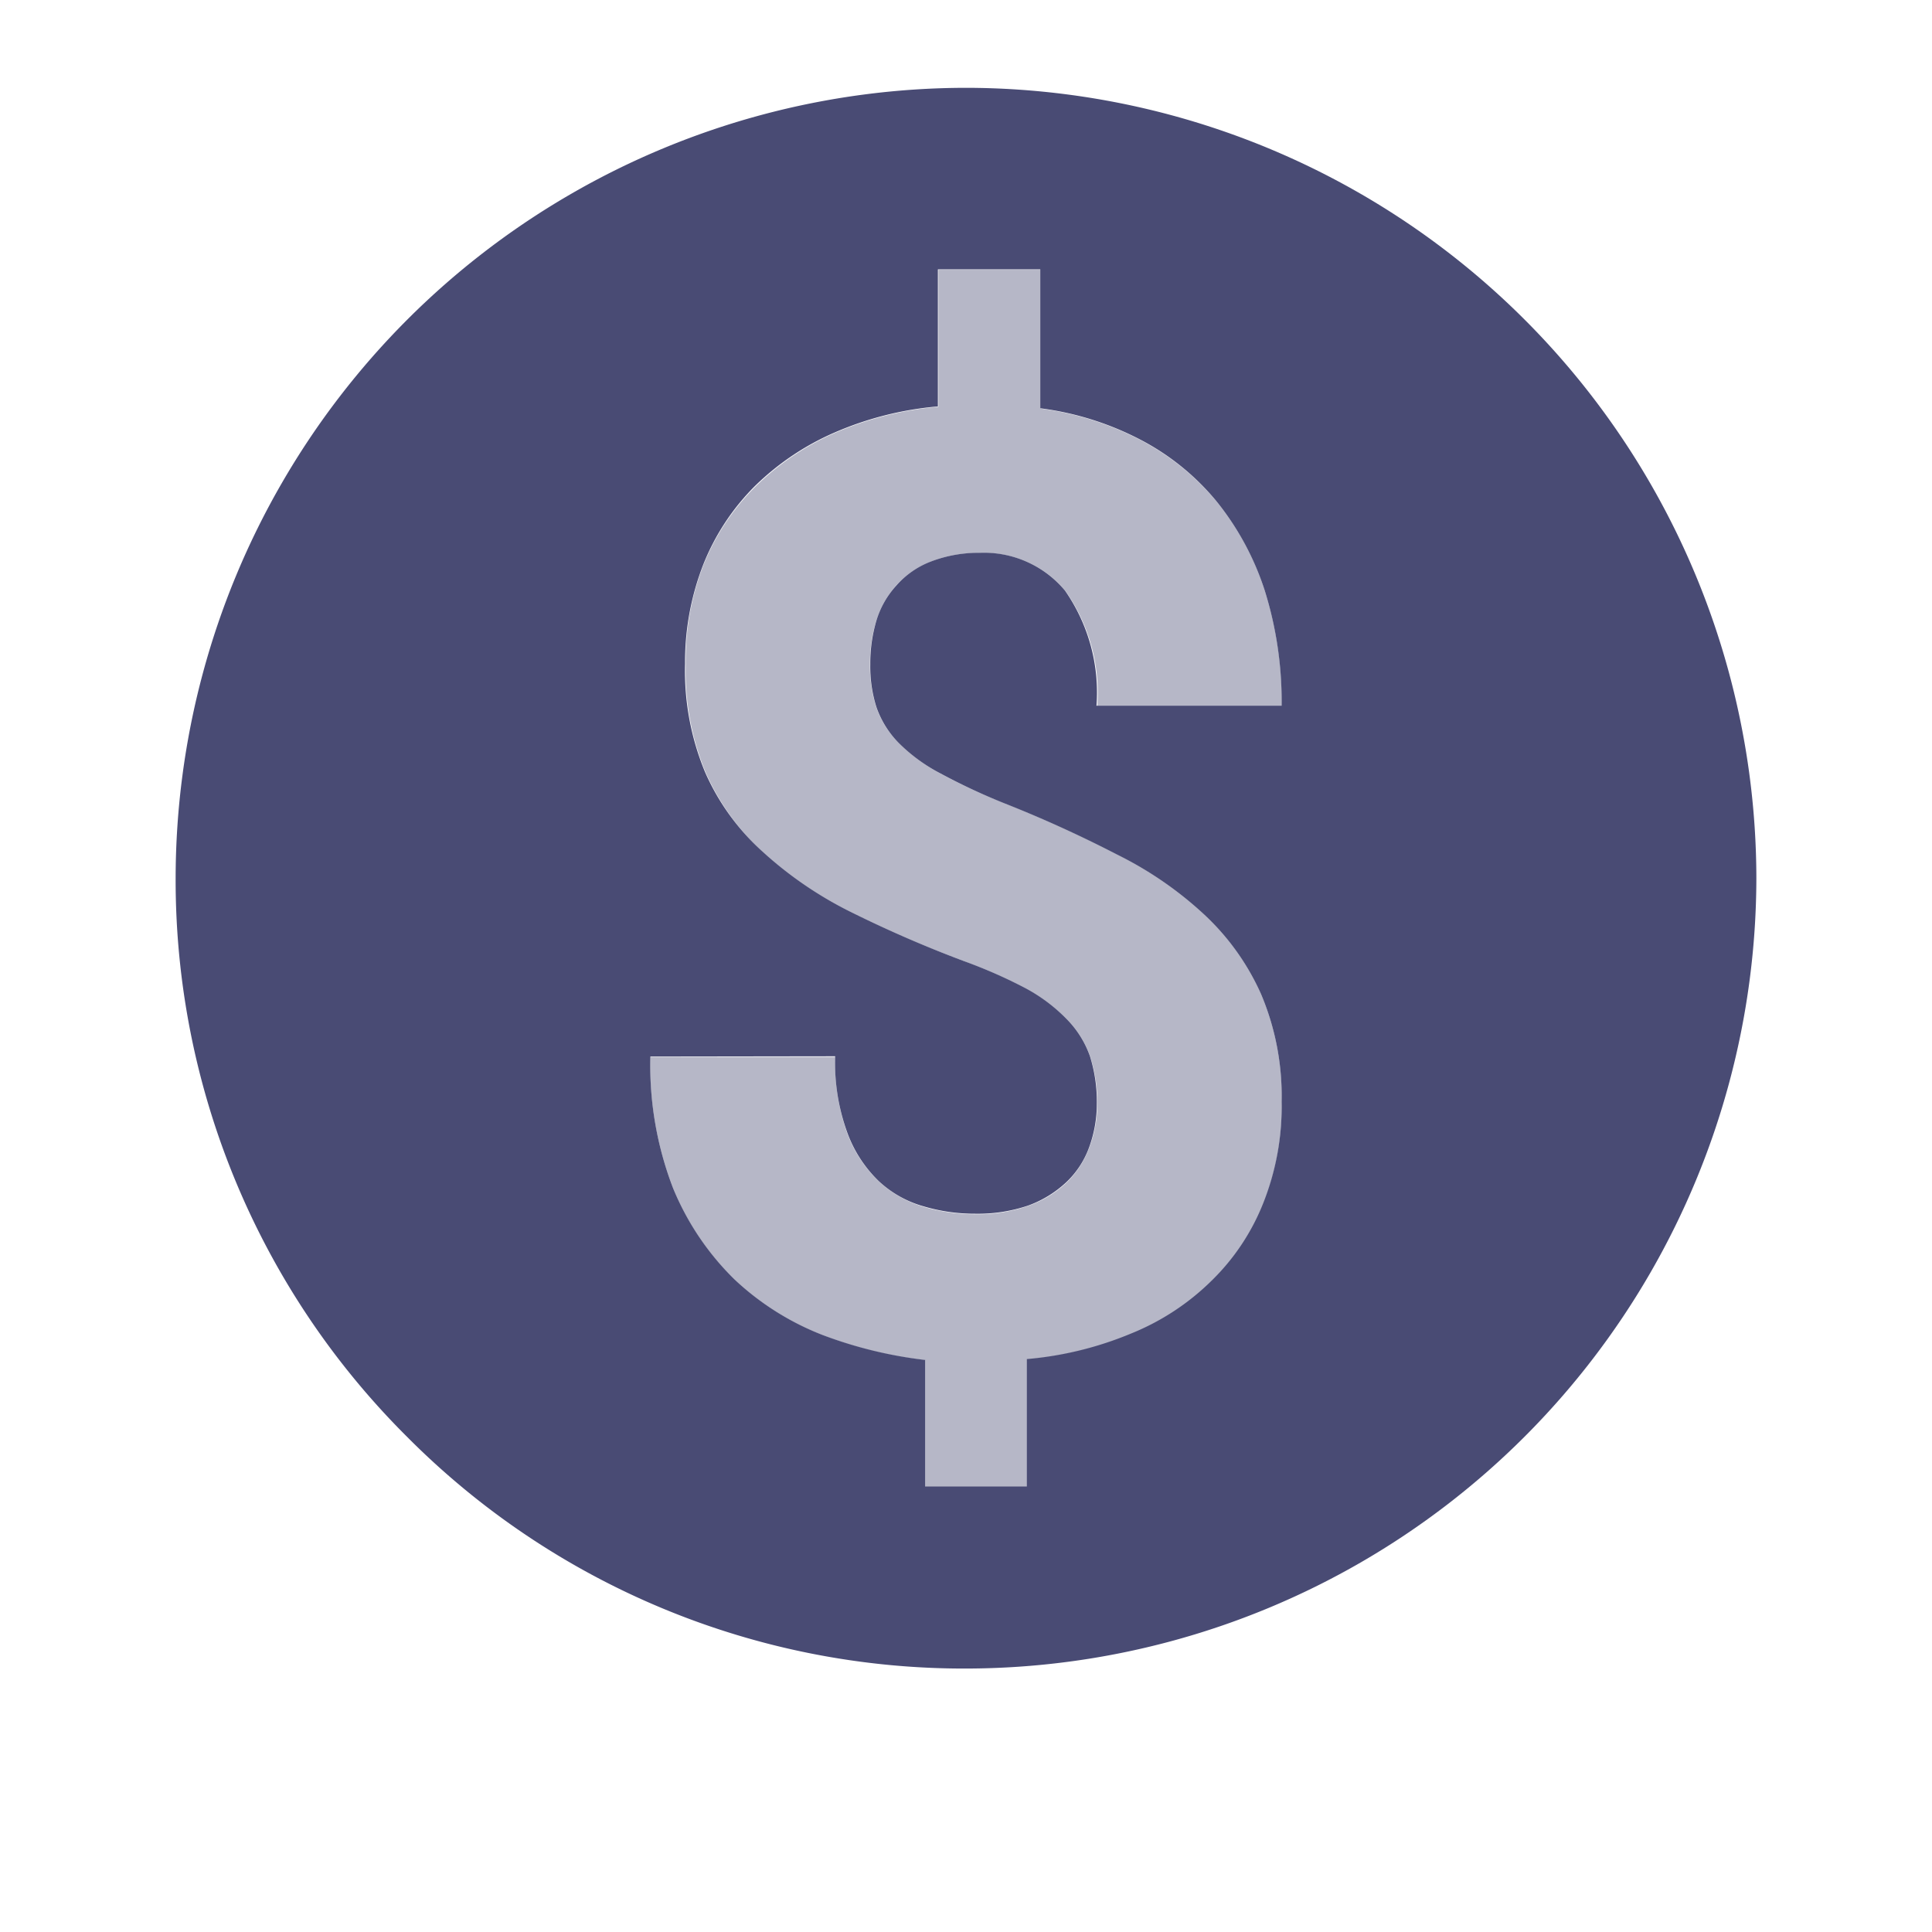 <svg xmlns="http://www.w3.org/2000/svg" viewBox="0 0 22 22">
  <g style="transform: translate(1px);">
    <path data-name="Subtraction 57" d="M-2091-17446a8.939 8.939 0 0 1-6.363-2.637A8.94 8.94 0 0 1-2100-17455a9.009 9.009 0 0 1 9-9 9.011 9.011 0 0 1 9 9 9.013 9.013 0 0 1-9 9zm-3.594-6.969a3.886 3.886 0 0 0 .259 1.5 3.084 3.084 0 0 0 .7 1.039 3.1 3.1 0 0 0 1 .631 4.87 4.87 0 0 0 1.171.285v1.441h1.157v-1.451a3.969 3.969 0 0 0 1.192-.293 2.791 2.791 0 0 0 .912-.6 2.537 2.537 0 0 0 .587-.881 2.977 2.977 0 0 0 .21-1.154 2.982 2.982 0 0 0-.232-1.223 2.785 2.785 0 0 0-.644-.906 4.2 4.2 0 0 0-.995-.687 14.086 14.086 0 0 0-1.284-.584 6.992 6.992 0 0 1-.732-.342 1.939 1.939 0 0 1-.473-.346 1.088 1.088 0 0 1-.254-.408 1.531 1.531 0 0 1-.07-.486 1.719 1.719 0 0 1 .07-.5 1.037 1.037 0 0 1 .228-.4 1 1 0 0 1 .39-.271 1.518 1.518 0 0 1 .565-.1 1.2 1.2 0 0 1 .964.43 2.028 2.028 0 0 1 .359 1.311h2.108a4.228 4.228 0 0 0-.193-1.314 3.157 3.157 0 0 0-.552-1.018 2.8 2.8 0 0 0-.868-.7 3.408 3.408 0 0 0-1.135-.355v-1.582h-1.166v1.561a3.76 3.76 0 0 0-1.183.3 3.007 3.007 0 0 0-.907.613 2.64 2.64 0 0 0-.583.891 3.05 3.05 0 0 0-.206 1.129 3.007 3.007 0 0 0 .228 1.232 2.651 2.651 0 0 0 .649.9 4.351 4.351 0 0 0 .995.684 13.623 13.623 0 0 0 1.3.566 5.528 5.528 0 0 1 .706.311 1.931 1.931 0 0 1 .469.352 1.14 1.14 0 0 1 .263.42 1.724 1.724 0 0 1 .079.539 1.444 1.444 0 0 1-.088.5 1.031 1.031 0 0 1-.263.4 1.27 1.27 0 0 1-.434.264 1.791 1.791 0 0 1-.6.092 2.047 2.047 0 0 1-.587-.084 1.239 1.239 0 0 1-.513-.289 1.461 1.461 0 0 1-.359-.557 2.335 2.335 0 0 1-.136-.863z" transform="translate(2101 17465)" fill="#494b74" />
    <path data-name="Path 5263" d="M5.9-5.324a1.658 1.658 0 0 0-.08-.539 1.141 1.141 0 0 0-.262-.423 1.989 1.989 0 0 0-.47-.35 5.041 5.041 0 0 0-.7-.313 13.2 13.2 0 0 1-1.3-.565 4.32 4.32 0 0 1-1-.681 2.738 2.738 0 0 1-.645-.9 3.02 3.02 0 0 1-.23-1.232 3.016 3.016 0 0 1 .2-1.13A2.618 2.618 0 0 1 2-12.349a3.008 3.008 0 0 1 .907-.616 3.8 3.8 0 0 1 1.184-.3v-1.56h1.163v1.581a3.425 3.425 0 0 1 1.137.357 2.838 2.838 0 0 1 .867.7 3.079 3.079 0 0 1 .55 1.017A4.194 4.194 0 0 1 8-9.857H5.9a2.011 2.011 0 0 0-.361-1.308 1.192 1.192 0 0 0-.966-.434A1.468 1.468 0 0 0 4-11.5a1.057 1.057 0 0 0-.39.27 1.083 1.083 0 0 0-.226.4 1.677 1.677 0 0 0-.073.5 1.538 1.538 0 0 0 .073.488 1.072 1.072 0 0 0 .251.4 2 2 0 0 0 .474.35 6.506 6.506 0 0 0 .732.339q.707.284 1.286.583a4.367 4.367 0 0 1 .995.689 2.778 2.778 0 0 1 .645.907A3 3 0 0 1 8-5.339a3.03 3.03 0 0 1-.208 1.151 2.585 2.585 0 0 1-.587.882 2.9 2.9 0 0 1-.915.6 4.1 4.1 0 0 1-1.19.29v1.45H3.942v-1.443a4.6 4.6 0 0 1-1.17-.284 3.058 3.058 0 0 1-1-.63 2.987 2.987 0 0 1-.7-1.038 3.878 3.878 0 0 1-.262-1.5h2.105A2.4 2.4 0 0 0 3.05-5a1.454 1.454 0 0 0 .361.554 1.279 1.279 0 0 0 .514.292 2.088 2.088 0 0 0 .587.084 1.745 1.745 0 0 0 .6-.095 1.226 1.226 0 0 0 .434-.262 1.071 1.071 0 0 0 .262-.4 1.391 1.391 0 0 0 .092-.497z" transform="translate(5.595 17.897)" fill="#494b74" style="opacity:.4;"/>
  </g>
</svg>

